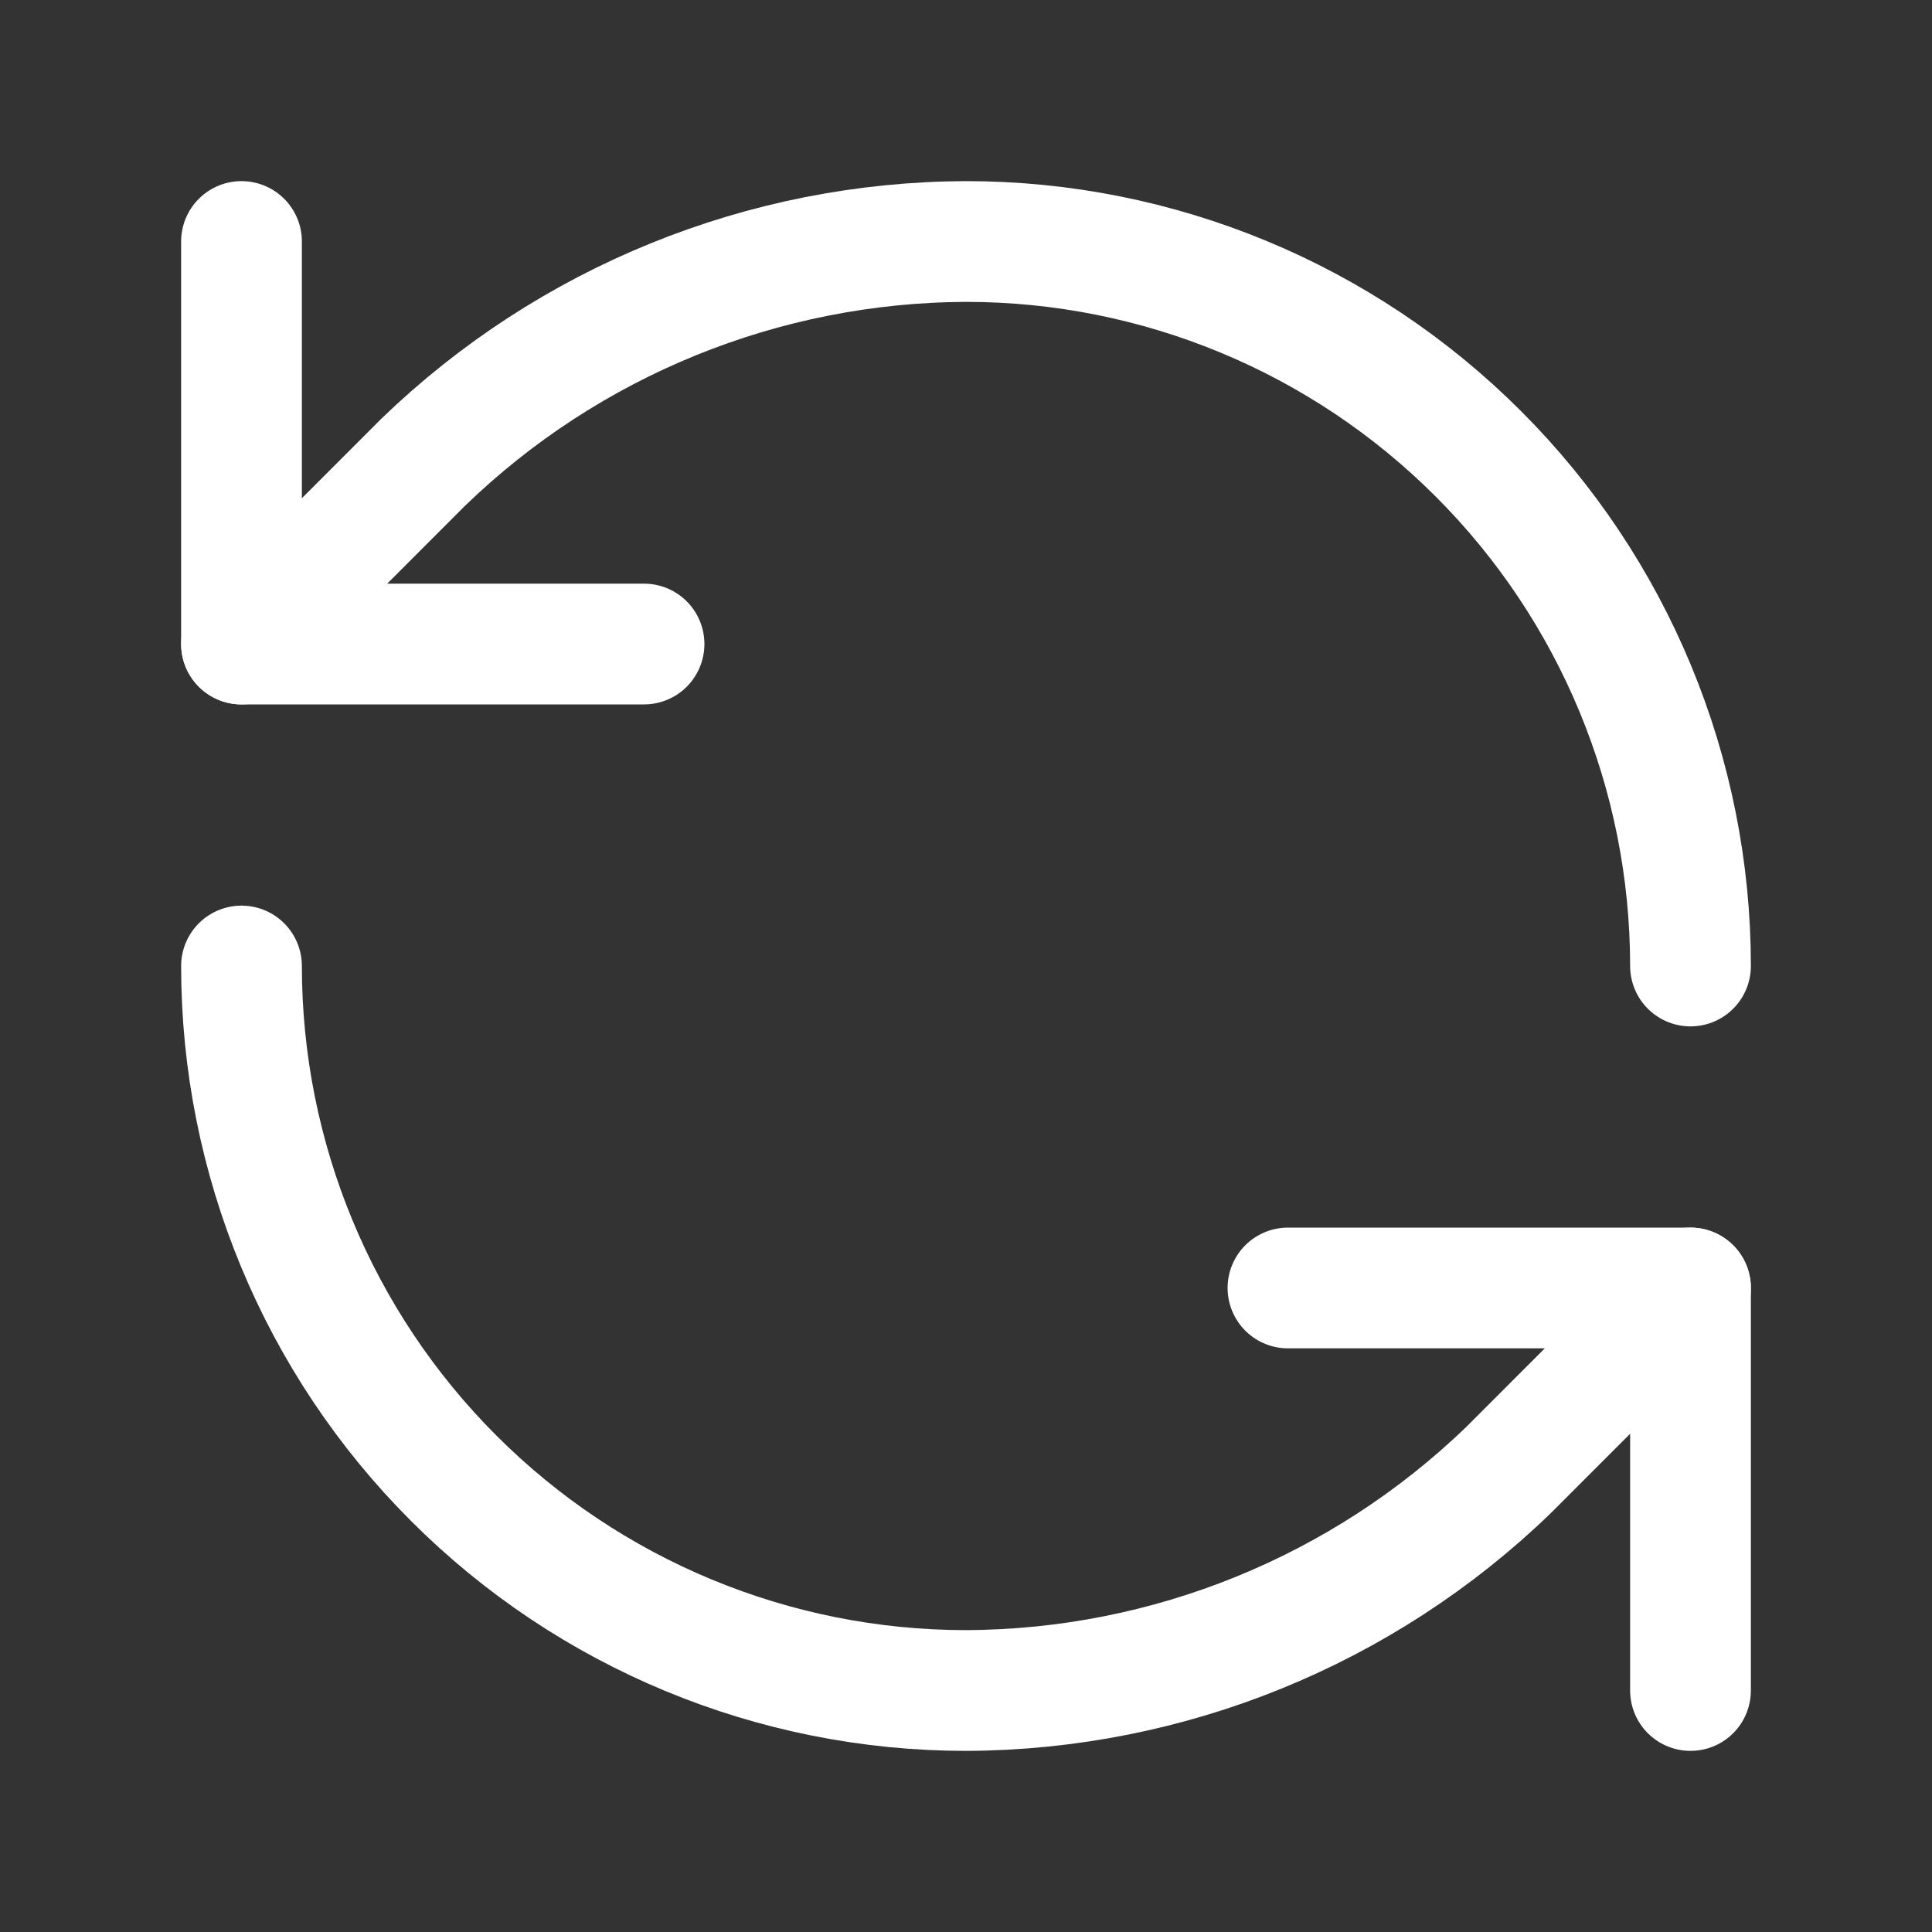<svg width="20" height="20" viewBox="0 0 20 20" fill="none" xmlns="http://www.w3.org/2000/svg">
    <rect x="0" y="0" width="20" height="20" fill="#333333" stroke="none"/>
    <path d="M17.5 10C17.5 8.011 16.71 6.103 15.303 4.697C13.897 3.29 11.989 2.5 10 2.5C7.903 2.508 5.891 3.326 4.383 4.783L2.5 6.667" stroke="white" stroke-width="1.25" stroke-linecap="round" stroke-linejoin="round"/>
    <path d="M2.5 2.5V6.667H6.667" stroke="white" stroke-width="1.25" stroke-linecap="round" stroke-linejoin="round"/>
    <path d="M2.5 10C2.5 11.989 3.29 13.897 4.697 15.303C6.103 16.71 8.011 17.5 10 17.5C12.097 17.492 14.109 16.674 15.617 15.217L17.5 13.333" stroke="white" stroke-width="1.25" stroke-linecap="round" stroke-linejoin="round"/>
    <path d="M13.333 13.333H17.5V17.5" stroke="white" stroke-width="1.25" stroke-linecap="round" stroke-linejoin="round"/>
</svg>
